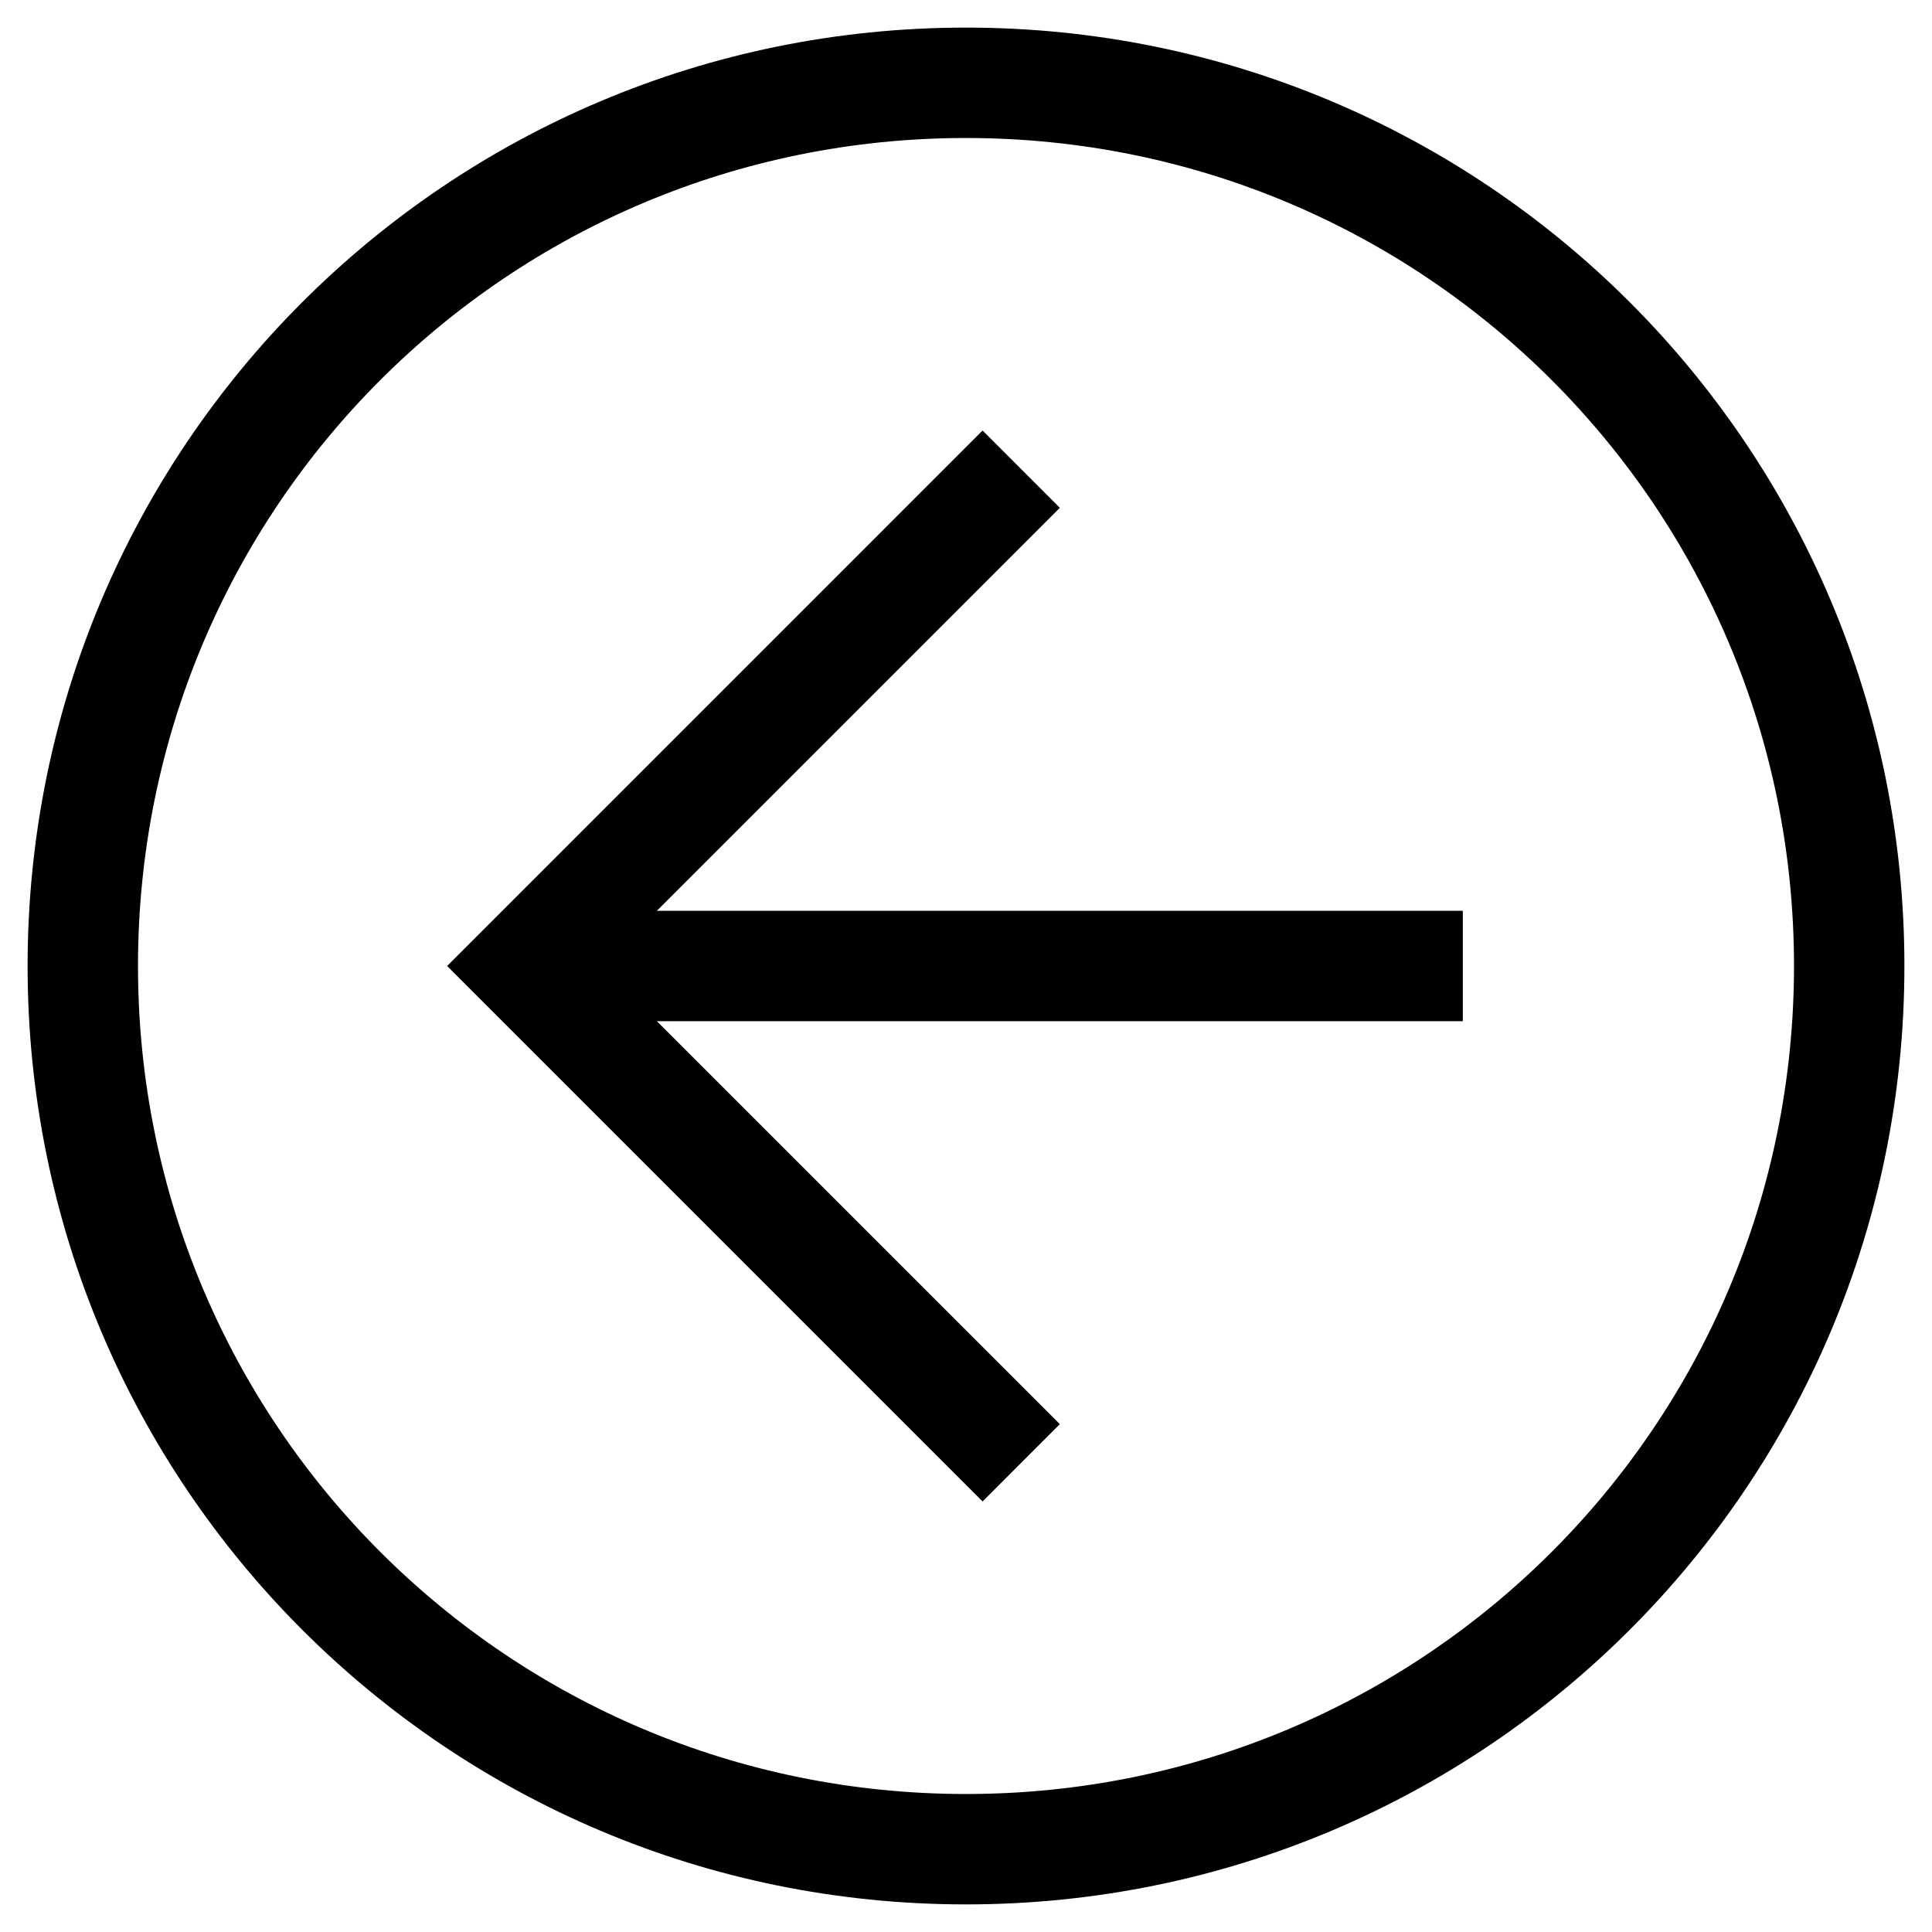 <svg width="56" height="56" viewBox="0 0 56 56" fill="none" xmlns="http://www.w3.org/2000/svg">
  <path
    d="M55.2 28C55.2 43.04 43.04 55.2 28 55.2C12.96 55.2 0.8 43.04 0.8 28C0.8 12.96 12.96 0.8 28 0.8C43.04 0.8 55.2 12.96 55.2 28ZM4 28C4 41.28 14.72 52 28 52C41.28 52 52 41.28 52 28C52 14.72 41.28 4 28 4C14.72 4 4 14.72 4 28Z"
    fill="currentColor" />
  <path d="M30.72 14.72L17.44 28L30.72 41.279L28.48 43.52L12.96 28L28.48 12.479L30.72 14.72Z"
    fill="currentColor" />
  <path d="M15.2 29.6V26.4L42.4 26.4V29.6L15.2 29.6Z" fill="currentColor" />
</svg>